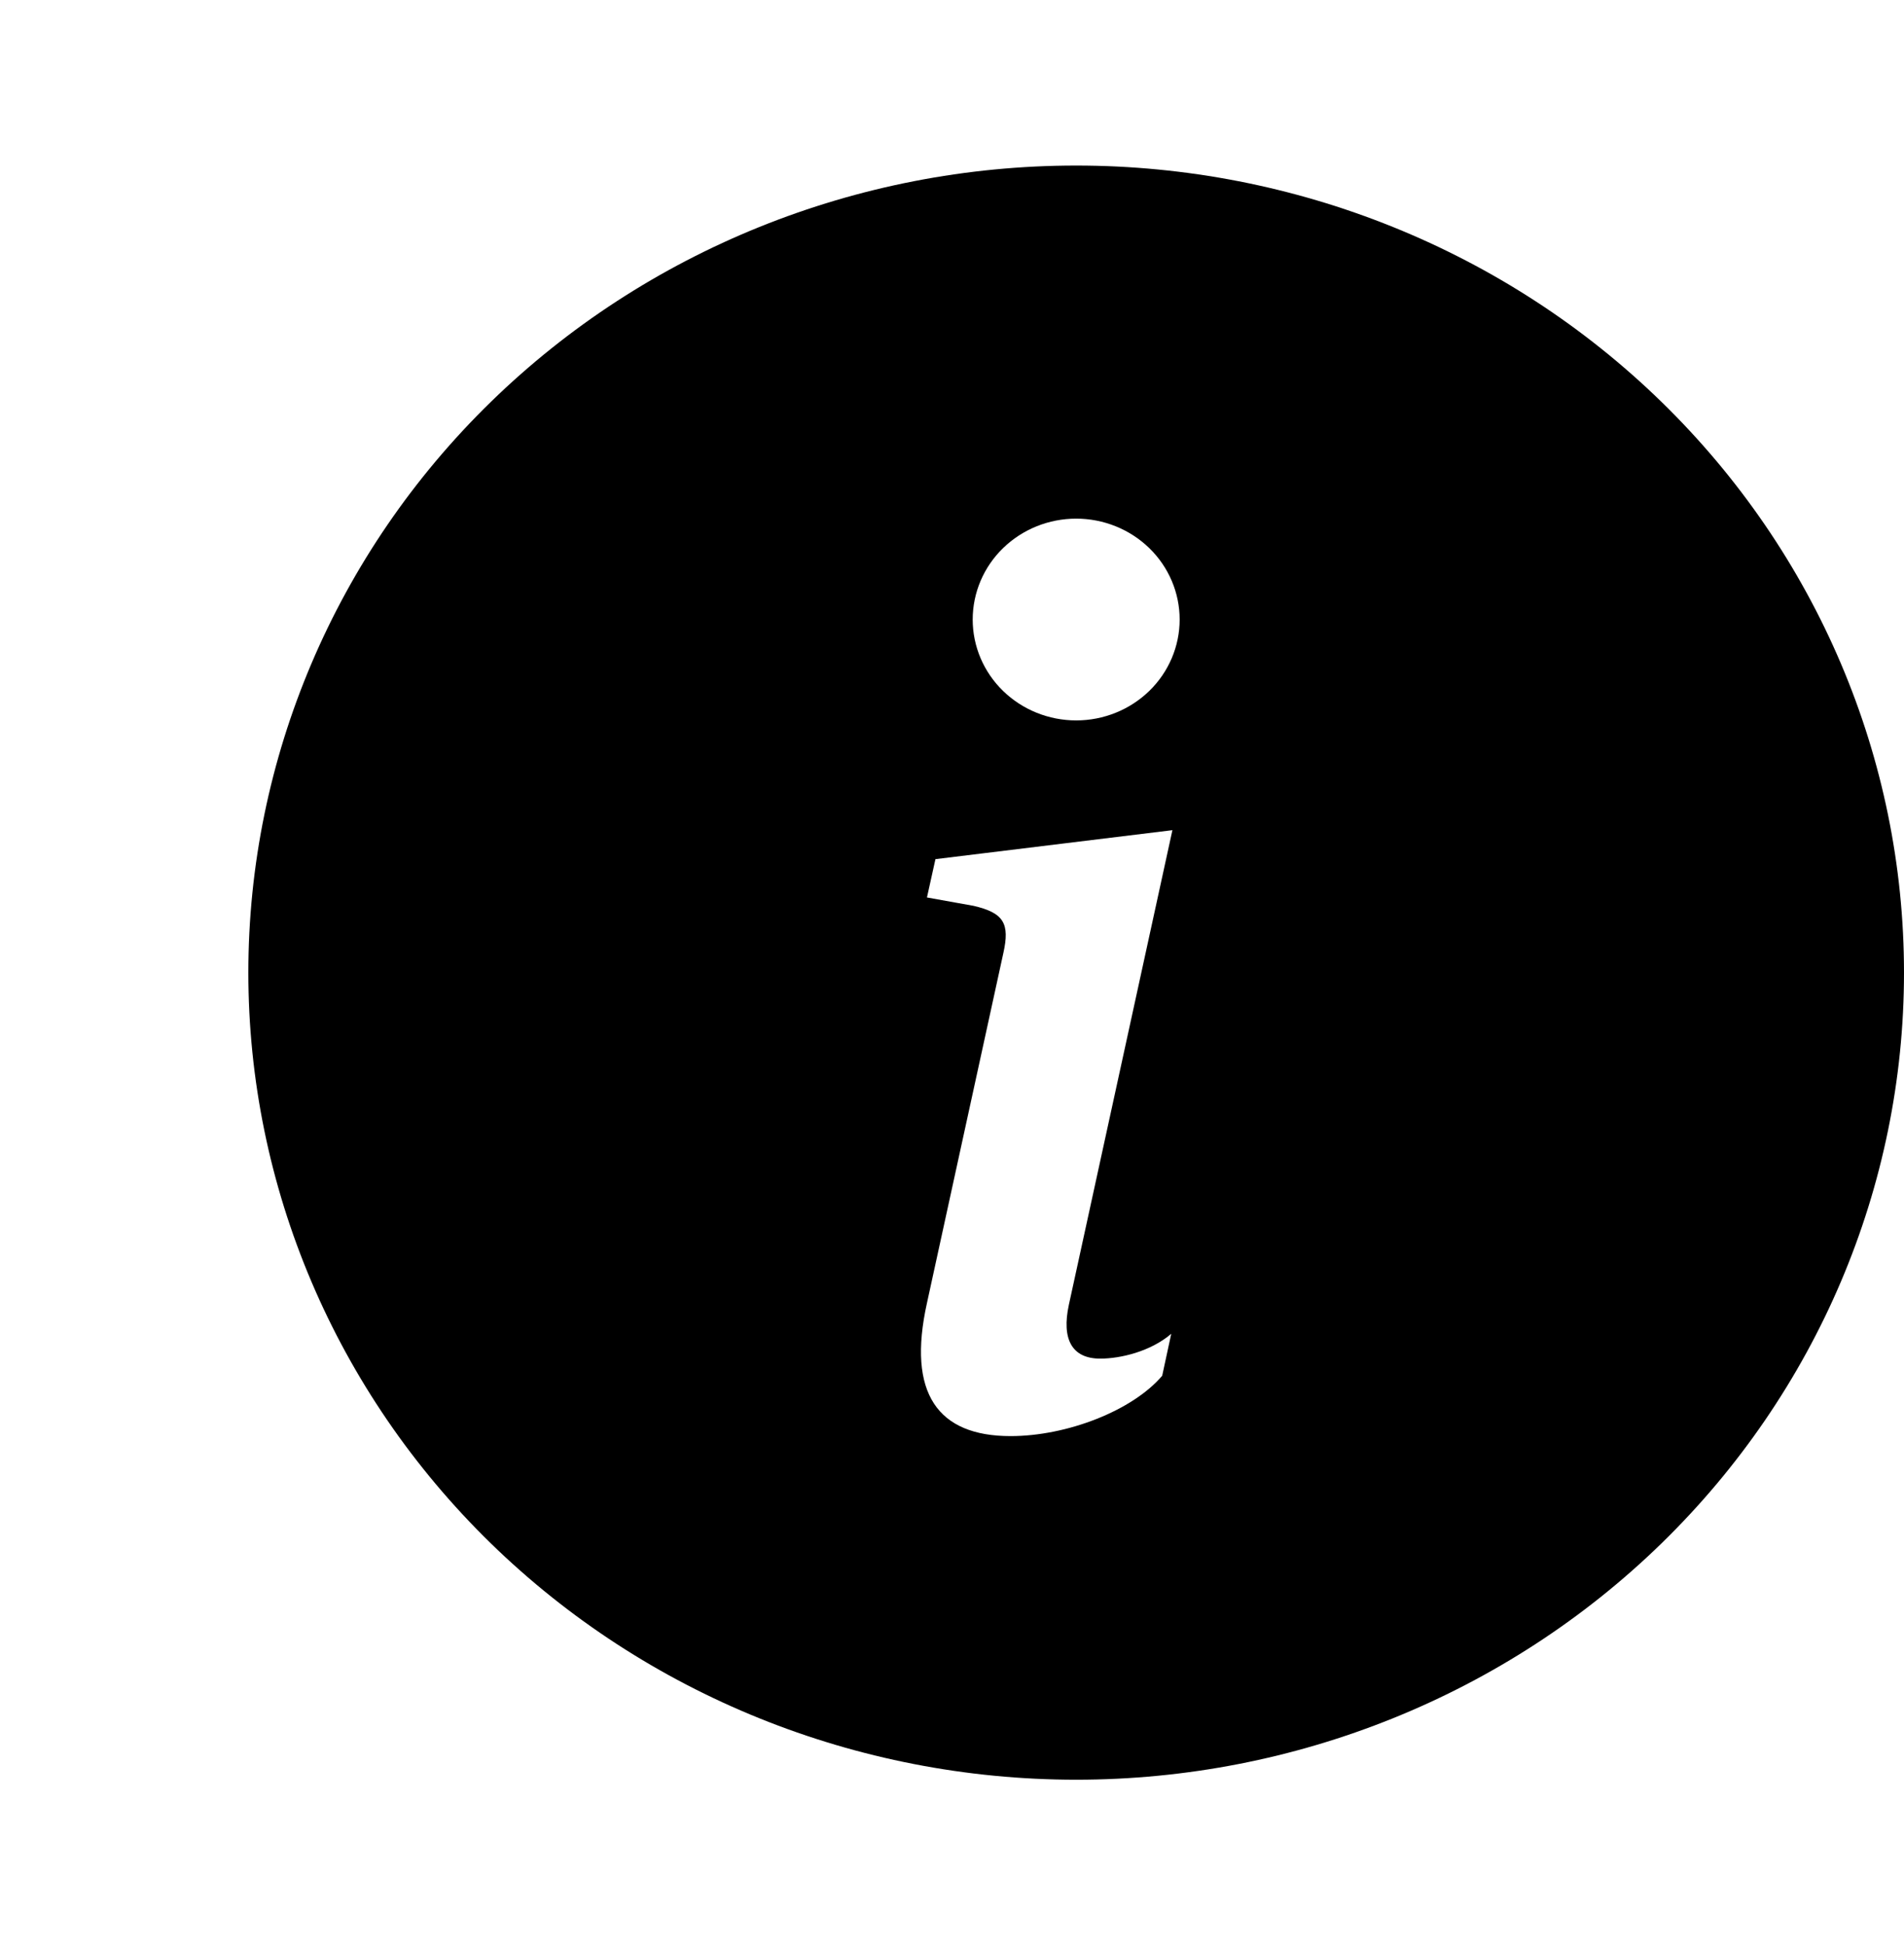 <svg width="46" height="47" viewBox="0 0 46 47" fill="none" xmlns="http://www.w3.org/2000/svg">
<path fill-rule="evenodd" clip-rule="evenodd" d="M26 43C31.304 43 36.391 40.946 40.142 37.289C43.893 33.632 46 28.672 46 23.5C46 18.328 43.893 13.368 40.142 9.711C36.391 6.054 31.304 4 26 4C20.696 4 15.609 6.054 11.858 9.711C8.107 13.368 6 18.328 6 23.5C6 28.672 8.107 33.632 11.858 37.289C15.609 40.946 20.696 43 26 43ZM28.325 20.058L22.6 20.758L22.395 21.684L23.52 21.886C24.255 22.057 24.4 22.315 24.24 23.03L22.395 31.483C21.91 33.669 22.657 34.698 24.415 34.698C25.777 34.698 27.36 34.084 28.078 33.24L28.297 32.226C27.797 32.655 27.067 32.826 26.582 32.826C25.895 32.826 25.645 32.355 25.823 31.527L28.325 20.058ZM26 17.406C26.663 17.406 27.299 17.149 27.768 16.692C28.237 16.235 28.5 15.615 28.5 14.969C28.5 14.322 28.237 13.702 27.768 13.245C27.299 12.788 26.663 12.531 26 12.531C25.337 12.531 24.701 12.788 24.232 13.245C23.763 13.702 23.5 14.322 23.5 14.969C23.5 15.615 23.763 16.235 24.232 16.692C24.701 17.149 25.337 17.406 26 17.406Z" fill="black"/>
</svg>
